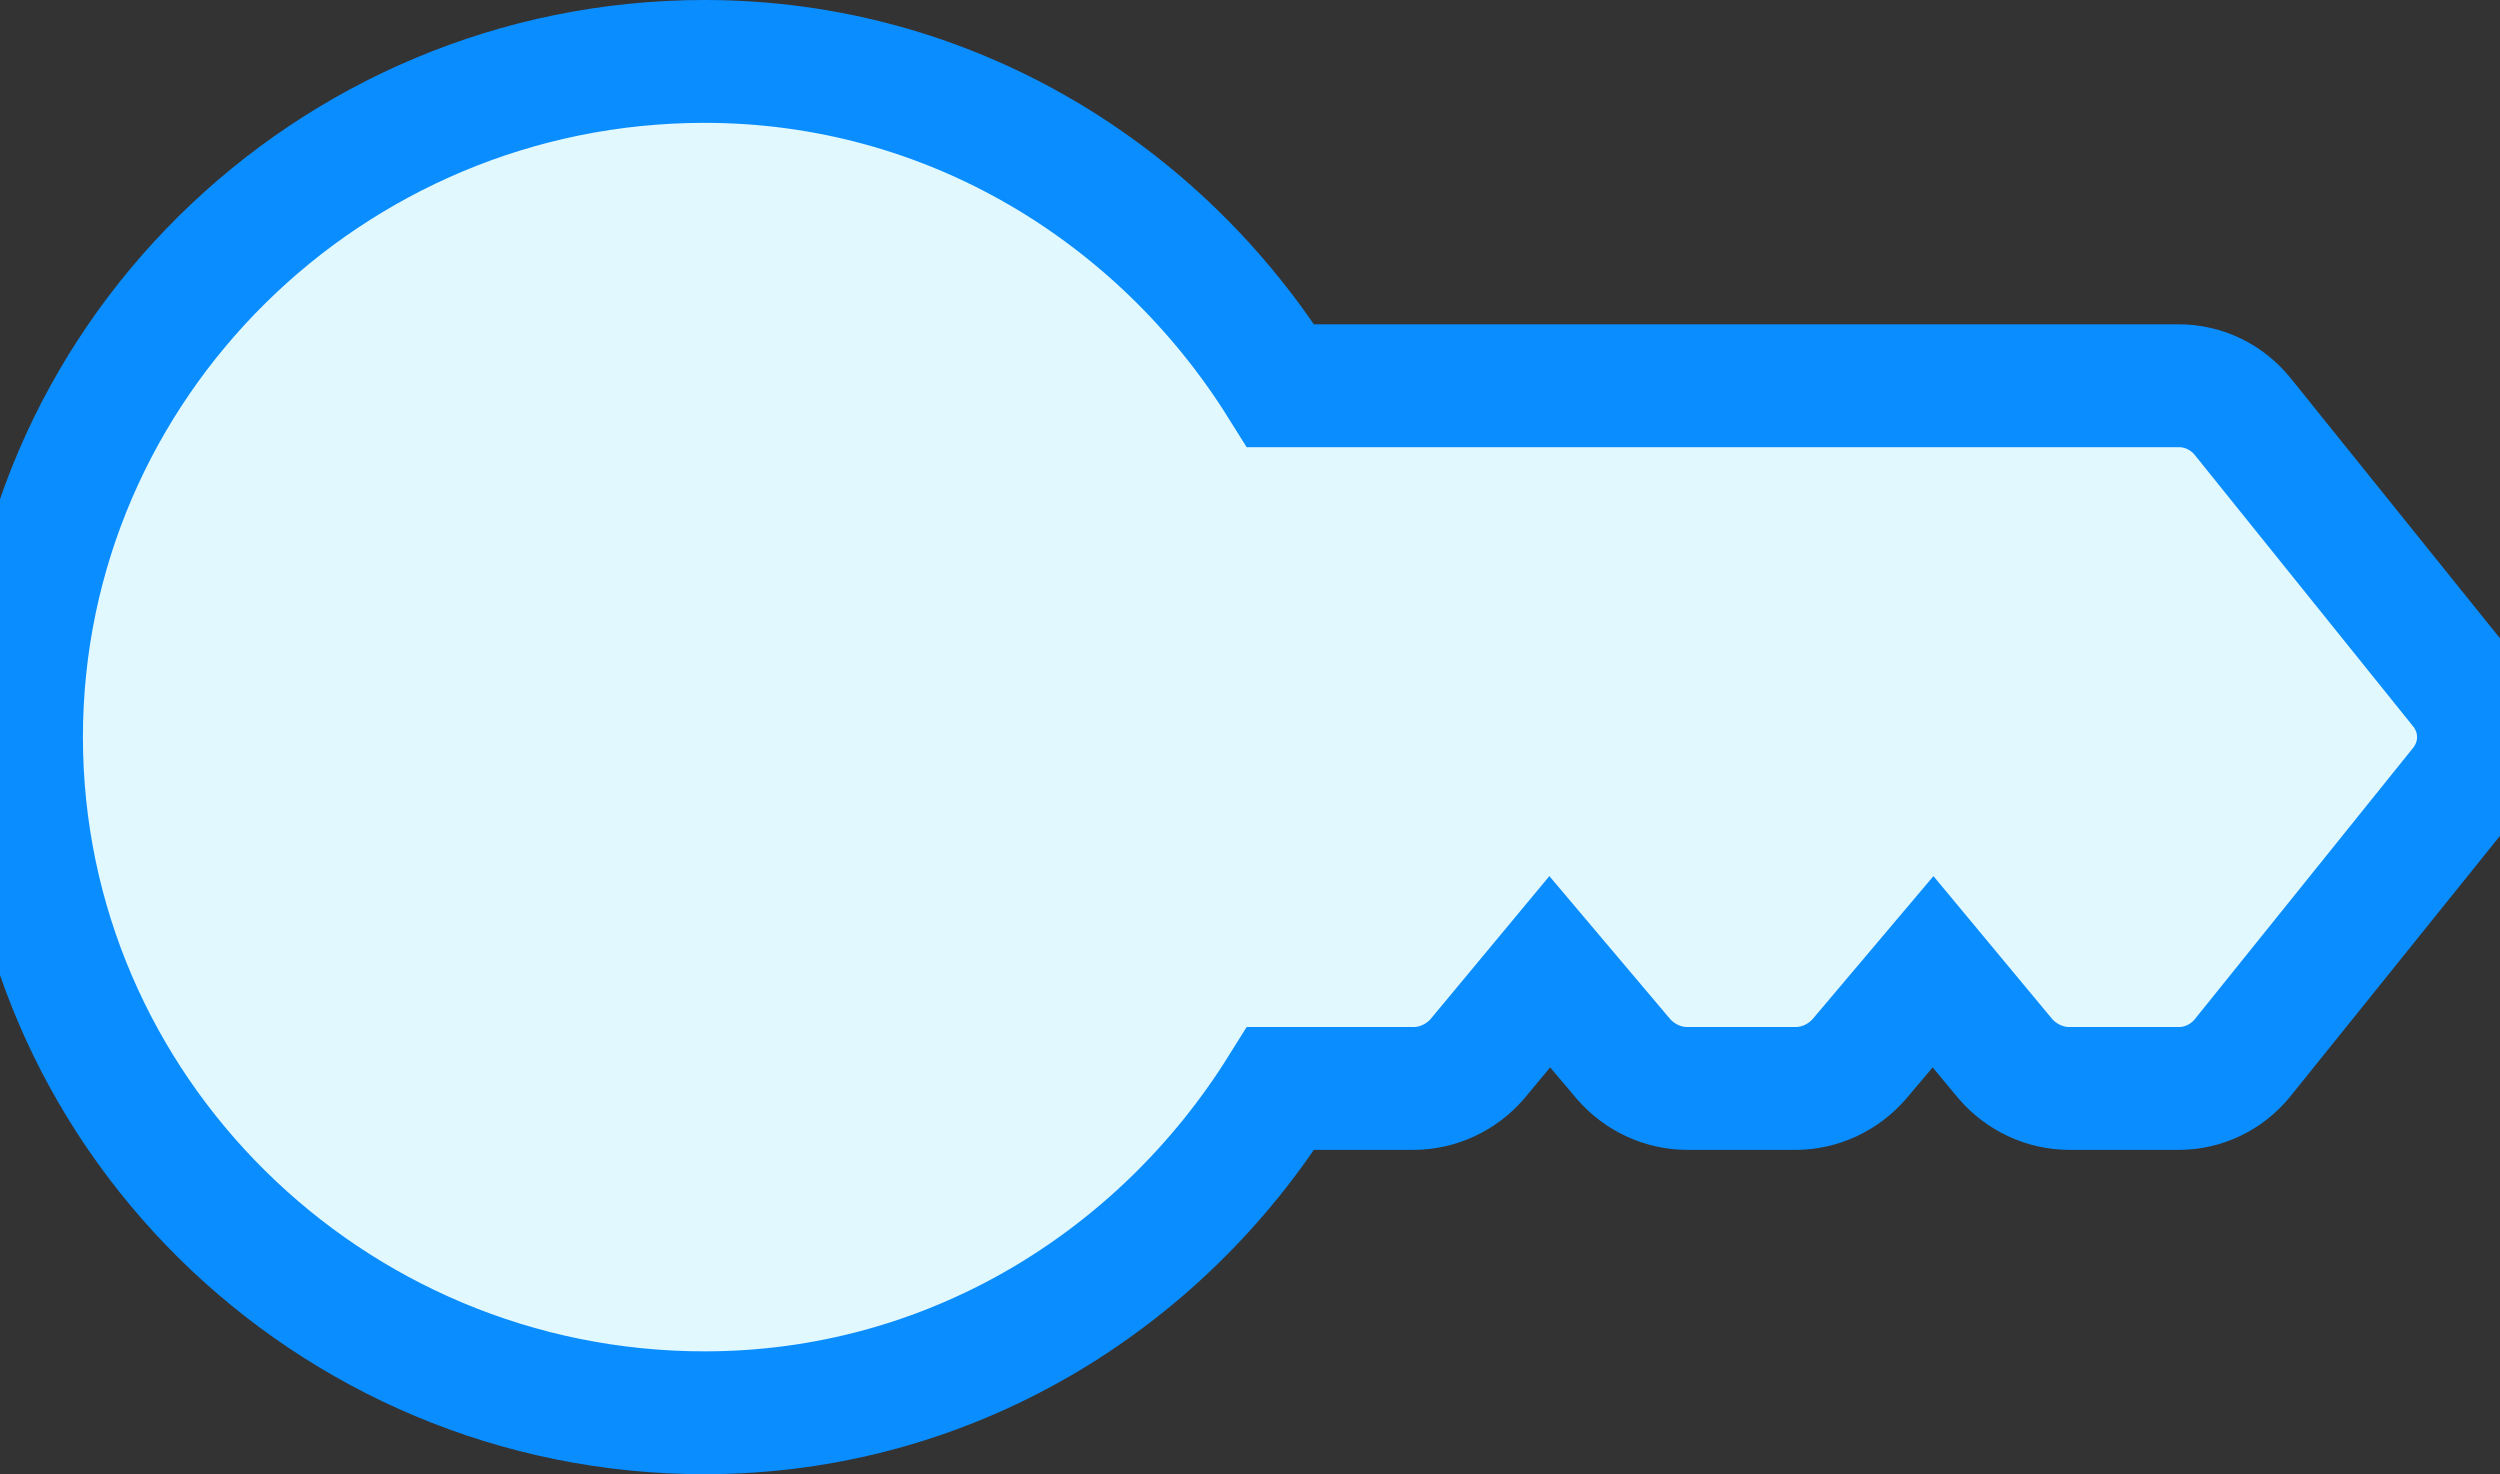 <svg id="SvgjsSvg1059" xmlns="http://www.w3.org/2000/svg" version="1.1" xmlns:xlink="http://www.w3.org/1999/xlink" xmlns:svgjs="http://svgjs.com/svgjs" width="20.35" height="12" viewBox="0 0 20.35 12"><rect x="0" y="0" width="20.35" height="12" fill="#333333" stroke="none"/><title>Shape</title><desc>Created with Avocode.</desc><defs id="SvgjsDefs1060"></defs><path id="SvgjsPath1061" d="M798.56 412C795.5 412 793 414.47 793 417.5C793 420.53 795.5 423 798.56 423C800.55 423 802.27 421.93 803.25 420.36L804.33 420.36C804.53 420.36 804.72 420.27 804.85 420.12L805.44 419.41L806.04 420.12C806.17 420.27 806.36 420.36 806.56 420.36L807.44 420.36C807.64 420.36 807.83 420.27 807.96 420.12L808.56 419.41L809.15 420.12C809.28 420.27 809.47 420.36 809.67 420.36L810.56 420.36C810.76 420.36 810.95 420.27 811.08 420.11L812.85 417.91C813.05 417.67 813.05 417.33 812.85 417.09L811.08 414.89C810.95 414.73 810.76 414.64 810.56 414.64L803.25 414.64C802.27 413.07 800.55 412 798.56 412Z " fill="#e1f8fe" fill-opacity="1" transform="matrix(1,0,0,1,-792.825,-411.5)"></path><path id="SvgjsPath1062" d="M798.56 412C795.5 412 793 414.47 793 417.5C793 420.53 795.5 423 798.56 423C800.55 423 802.27 421.93 803.25 420.36L804.33 420.36C804.53 420.36 804.72 420.27 804.85 420.12L805.44 419.41L806.04 420.12C806.17 420.27 806.36 420.36 806.56 420.36L807.44 420.36C807.64 420.36 807.83 420.27 807.96 420.12L808.56 419.41L809.15 420.12C809.28 420.27 809.47 420.36 809.67 420.36L810.56 420.36C810.76 420.36 810.95 420.27 811.08 420.11L812.85 417.91C813.05 417.67 813.05 417.33 812.85 417.09L811.08 414.89C810.95 414.73 810.76 414.64 810.56 414.64L803.25 414.64C802.27 413.07 800.55 412 798.56 412Z " fill-opacity="0" fill="#ffffff" stroke-dasharray="0" stroke-linejoin="miter" stroke-linecap="butt" stroke-opacity="1" stroke="#0a8dff" stroke-miterlimit="50" stroke-width="1" transform="matrix(1,0,0,1,-792.825,-411.5)"></path></svg>